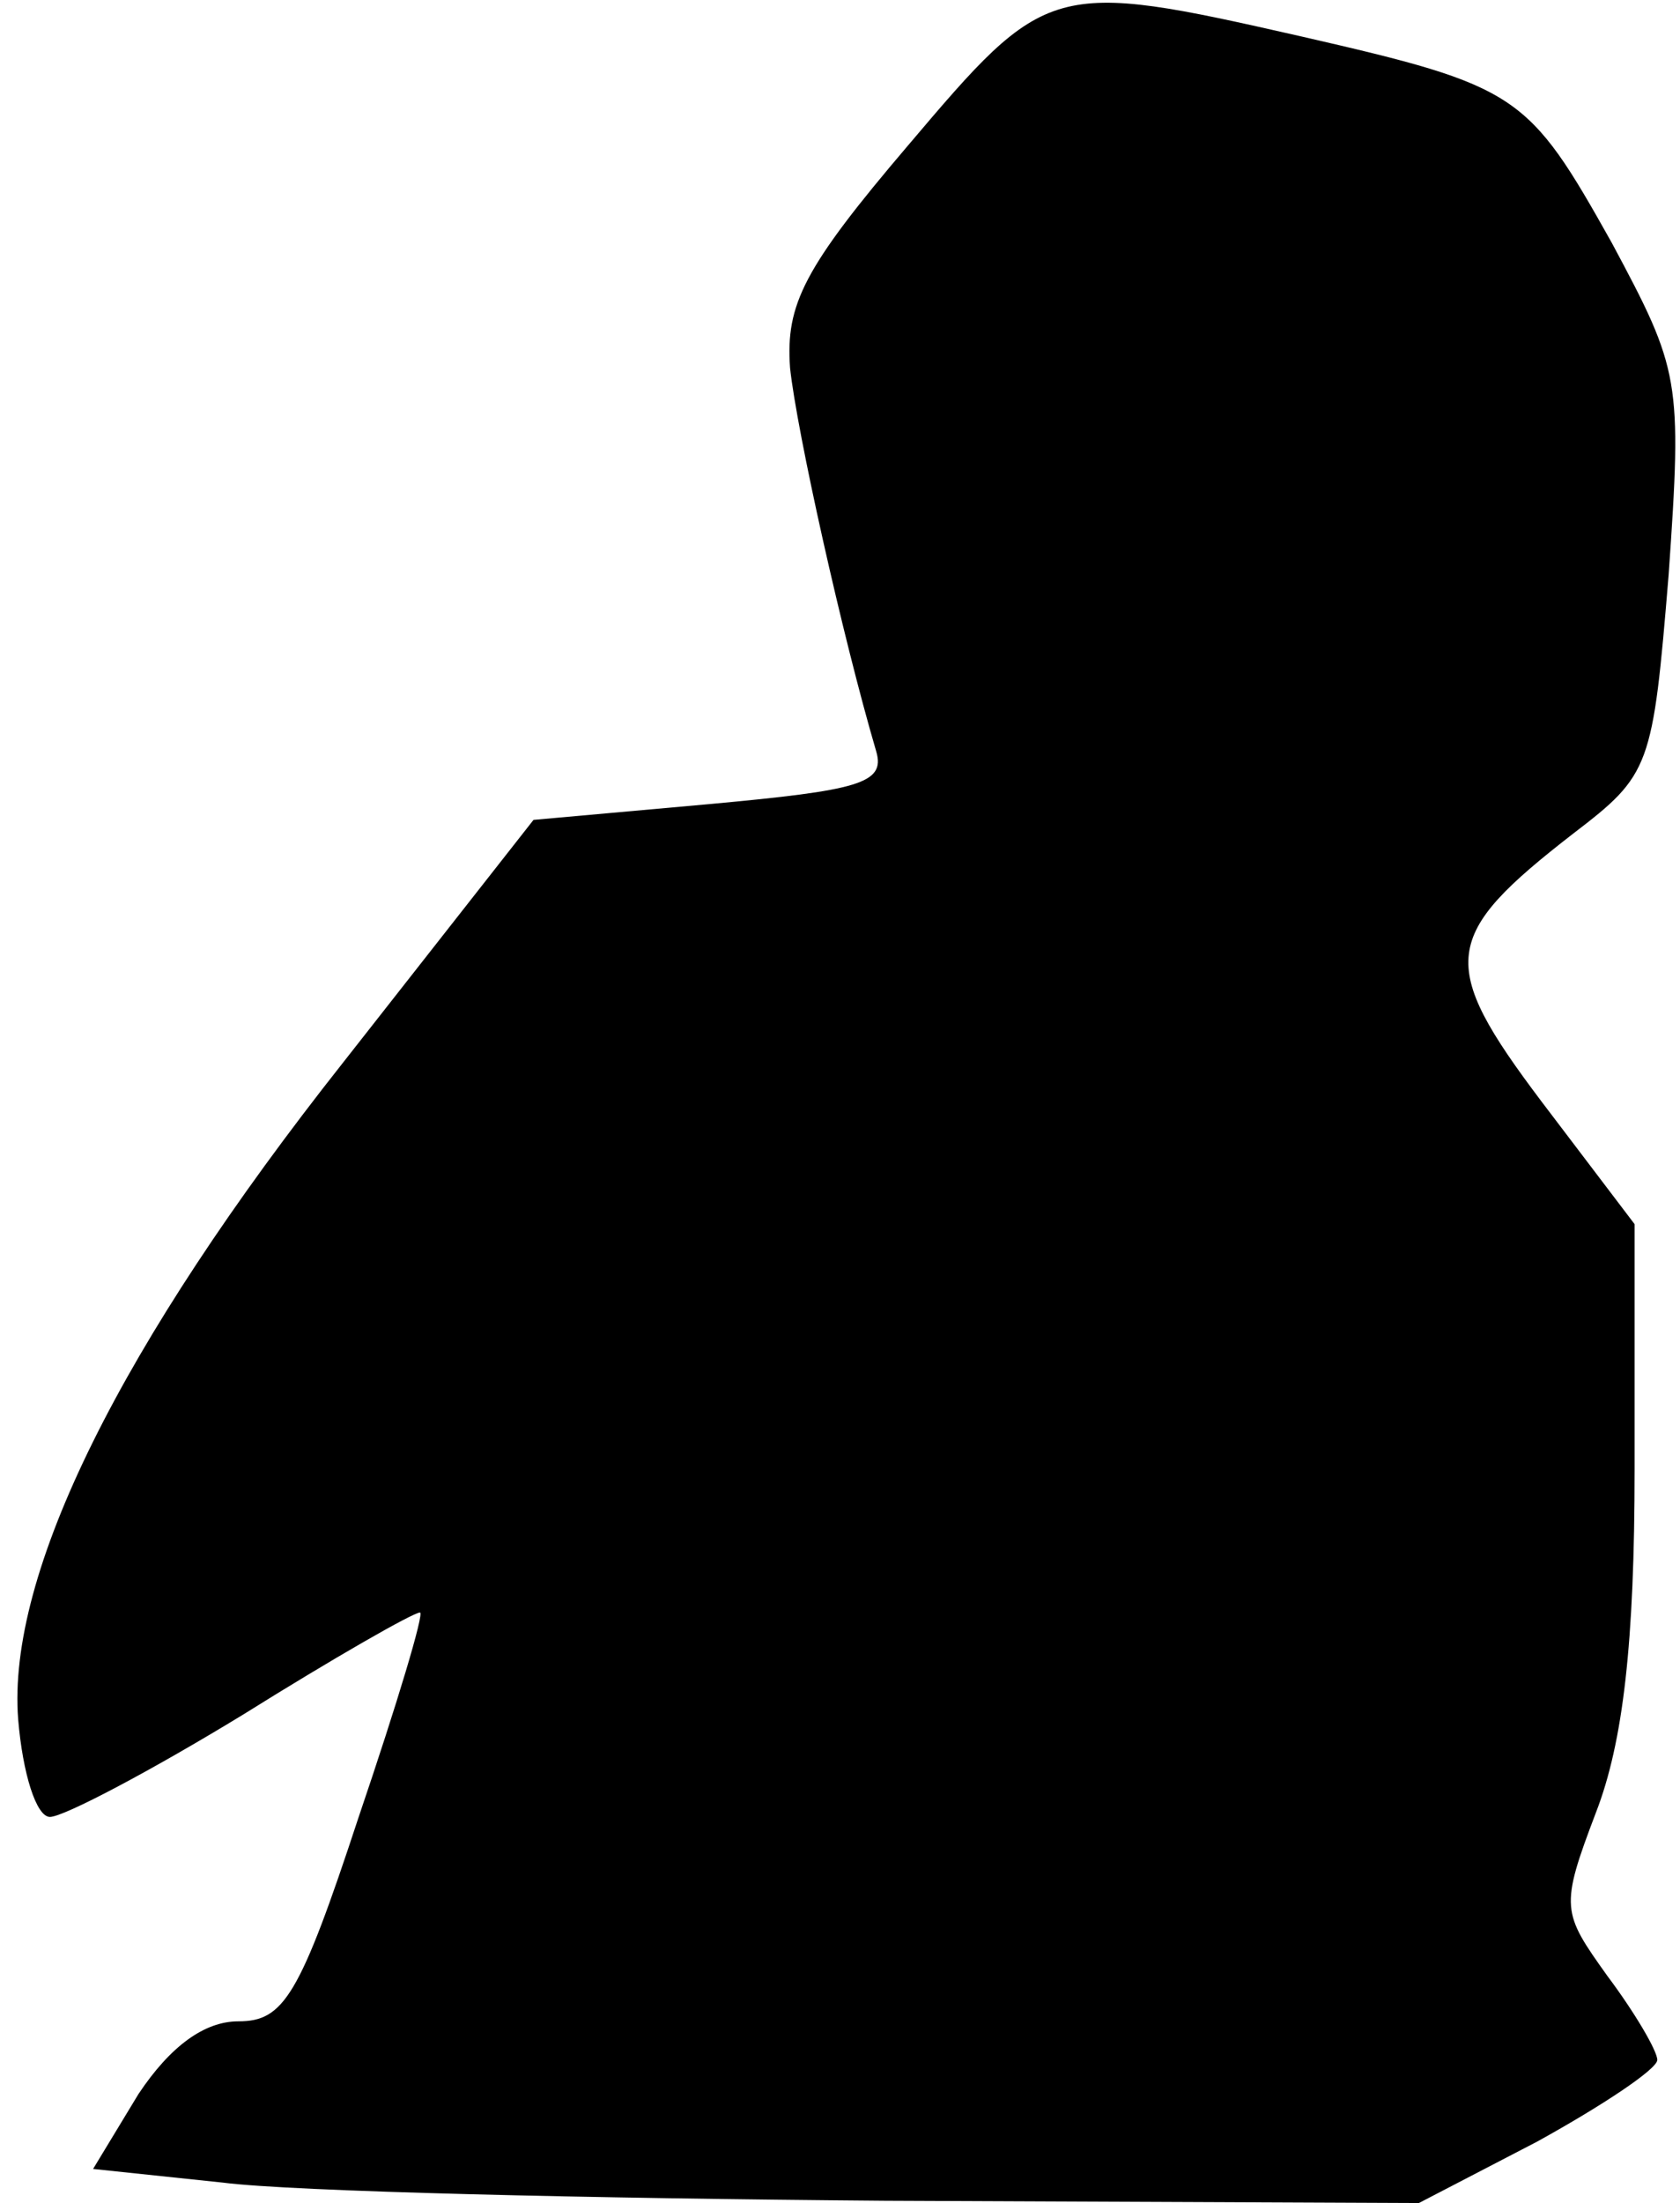 <?xml version="1.0" standalone="no"?>
<!DOCTYPE svg PUBLIC "-//W3C//DTD SVG 20010904//EN"
 "http://www.w3.org/TR/2001/REC-SVG-20010904/DTD/svg10.dtd">
<svg version="1.0" xmlns="http://www.w3.org/2000/svg"
 width="74pt" height="97pt" viewBox="0 0 74 97"
 preserveAspectRatio="xMidYMid meet">
<g transform="translate(0,97) scale(0.1,-0.1)"
fill="#000000" stroke="none">
<path fill="#000000" stroke="none" d="M400 906 c-46 -54 -54 -70 -52 -98 3
-28 23 -118 38 -169 4 -14 -8 -17 -73 -23 l-78 -7 -84 -107 c-98 -124 -148
-225 -143 -289 2 -24 8 -43 14 -43 6 0 44 20 85 45 40 25 75 45 78 45 2 0 -10
-40 -27 -90 -26 -79 -33 -90 -53 -90 -15 0 -30 -11 -44 -32 l-20 -33 57 -6
c31 -4 163 -7 292 -8 l235 -1 52 27 c29 16 53 32 53 36 0 4 -10 21 -22 37 -20
28 -21 30 -5 72 12 31 17 75 17 151 l0 108 -41 54 c-46 61 -44 73 14 118 34
26 35 29 42 114 6 86 5 90 -25 146 -37 66 -41 69 -137 91 -110 25 -112 24
-173 -48z"/>
</g>
</svg>
